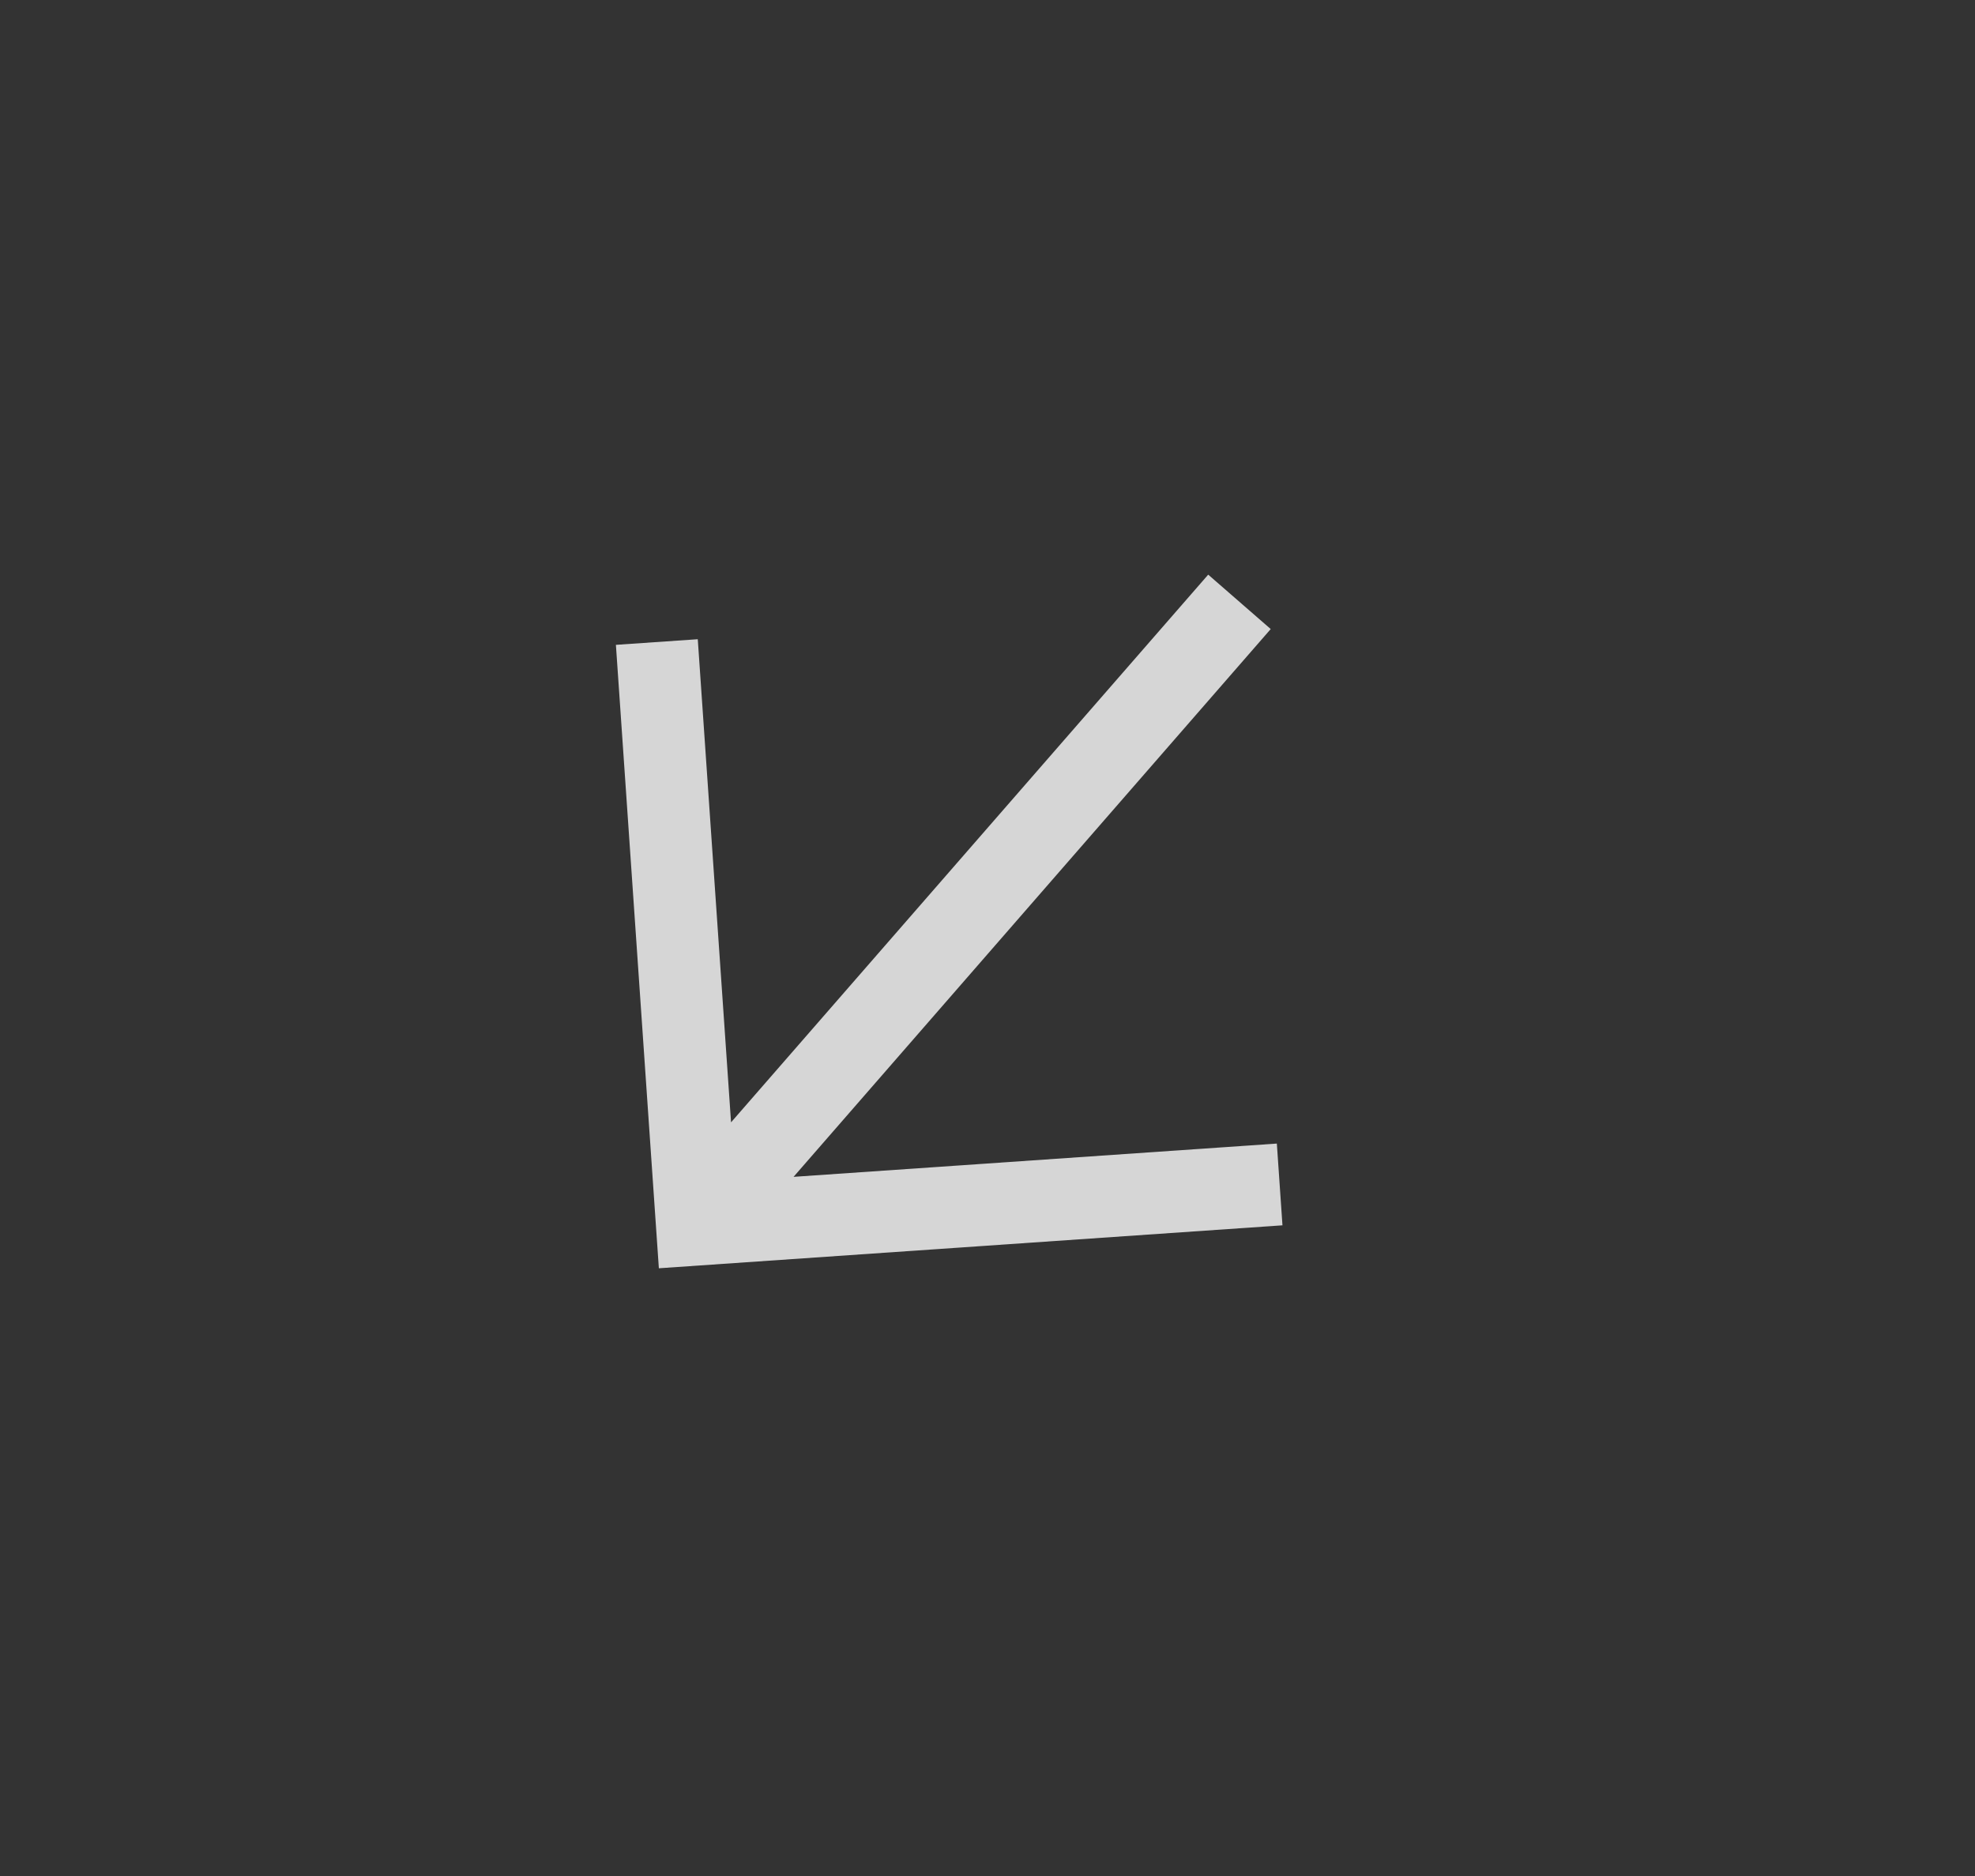 <svg width="20" height="19" viewBox="0 0 20 19" fill="none" xmlns="http://www.w3.org/2000/svg">
<rect x="0" y="0" width="20" height="19" fill="#333333" stroke="none"/>
<path d="M12.868 6.371L8.036 11.919L12.93 11.582L12.987 12.41L6.672 12.845L6.237 6.531L7.066 6.474L7.403 11.367L12.235 5.82L12.868 6.371Z" fill="white" fill-opacity="0.8"/>
</svg>
